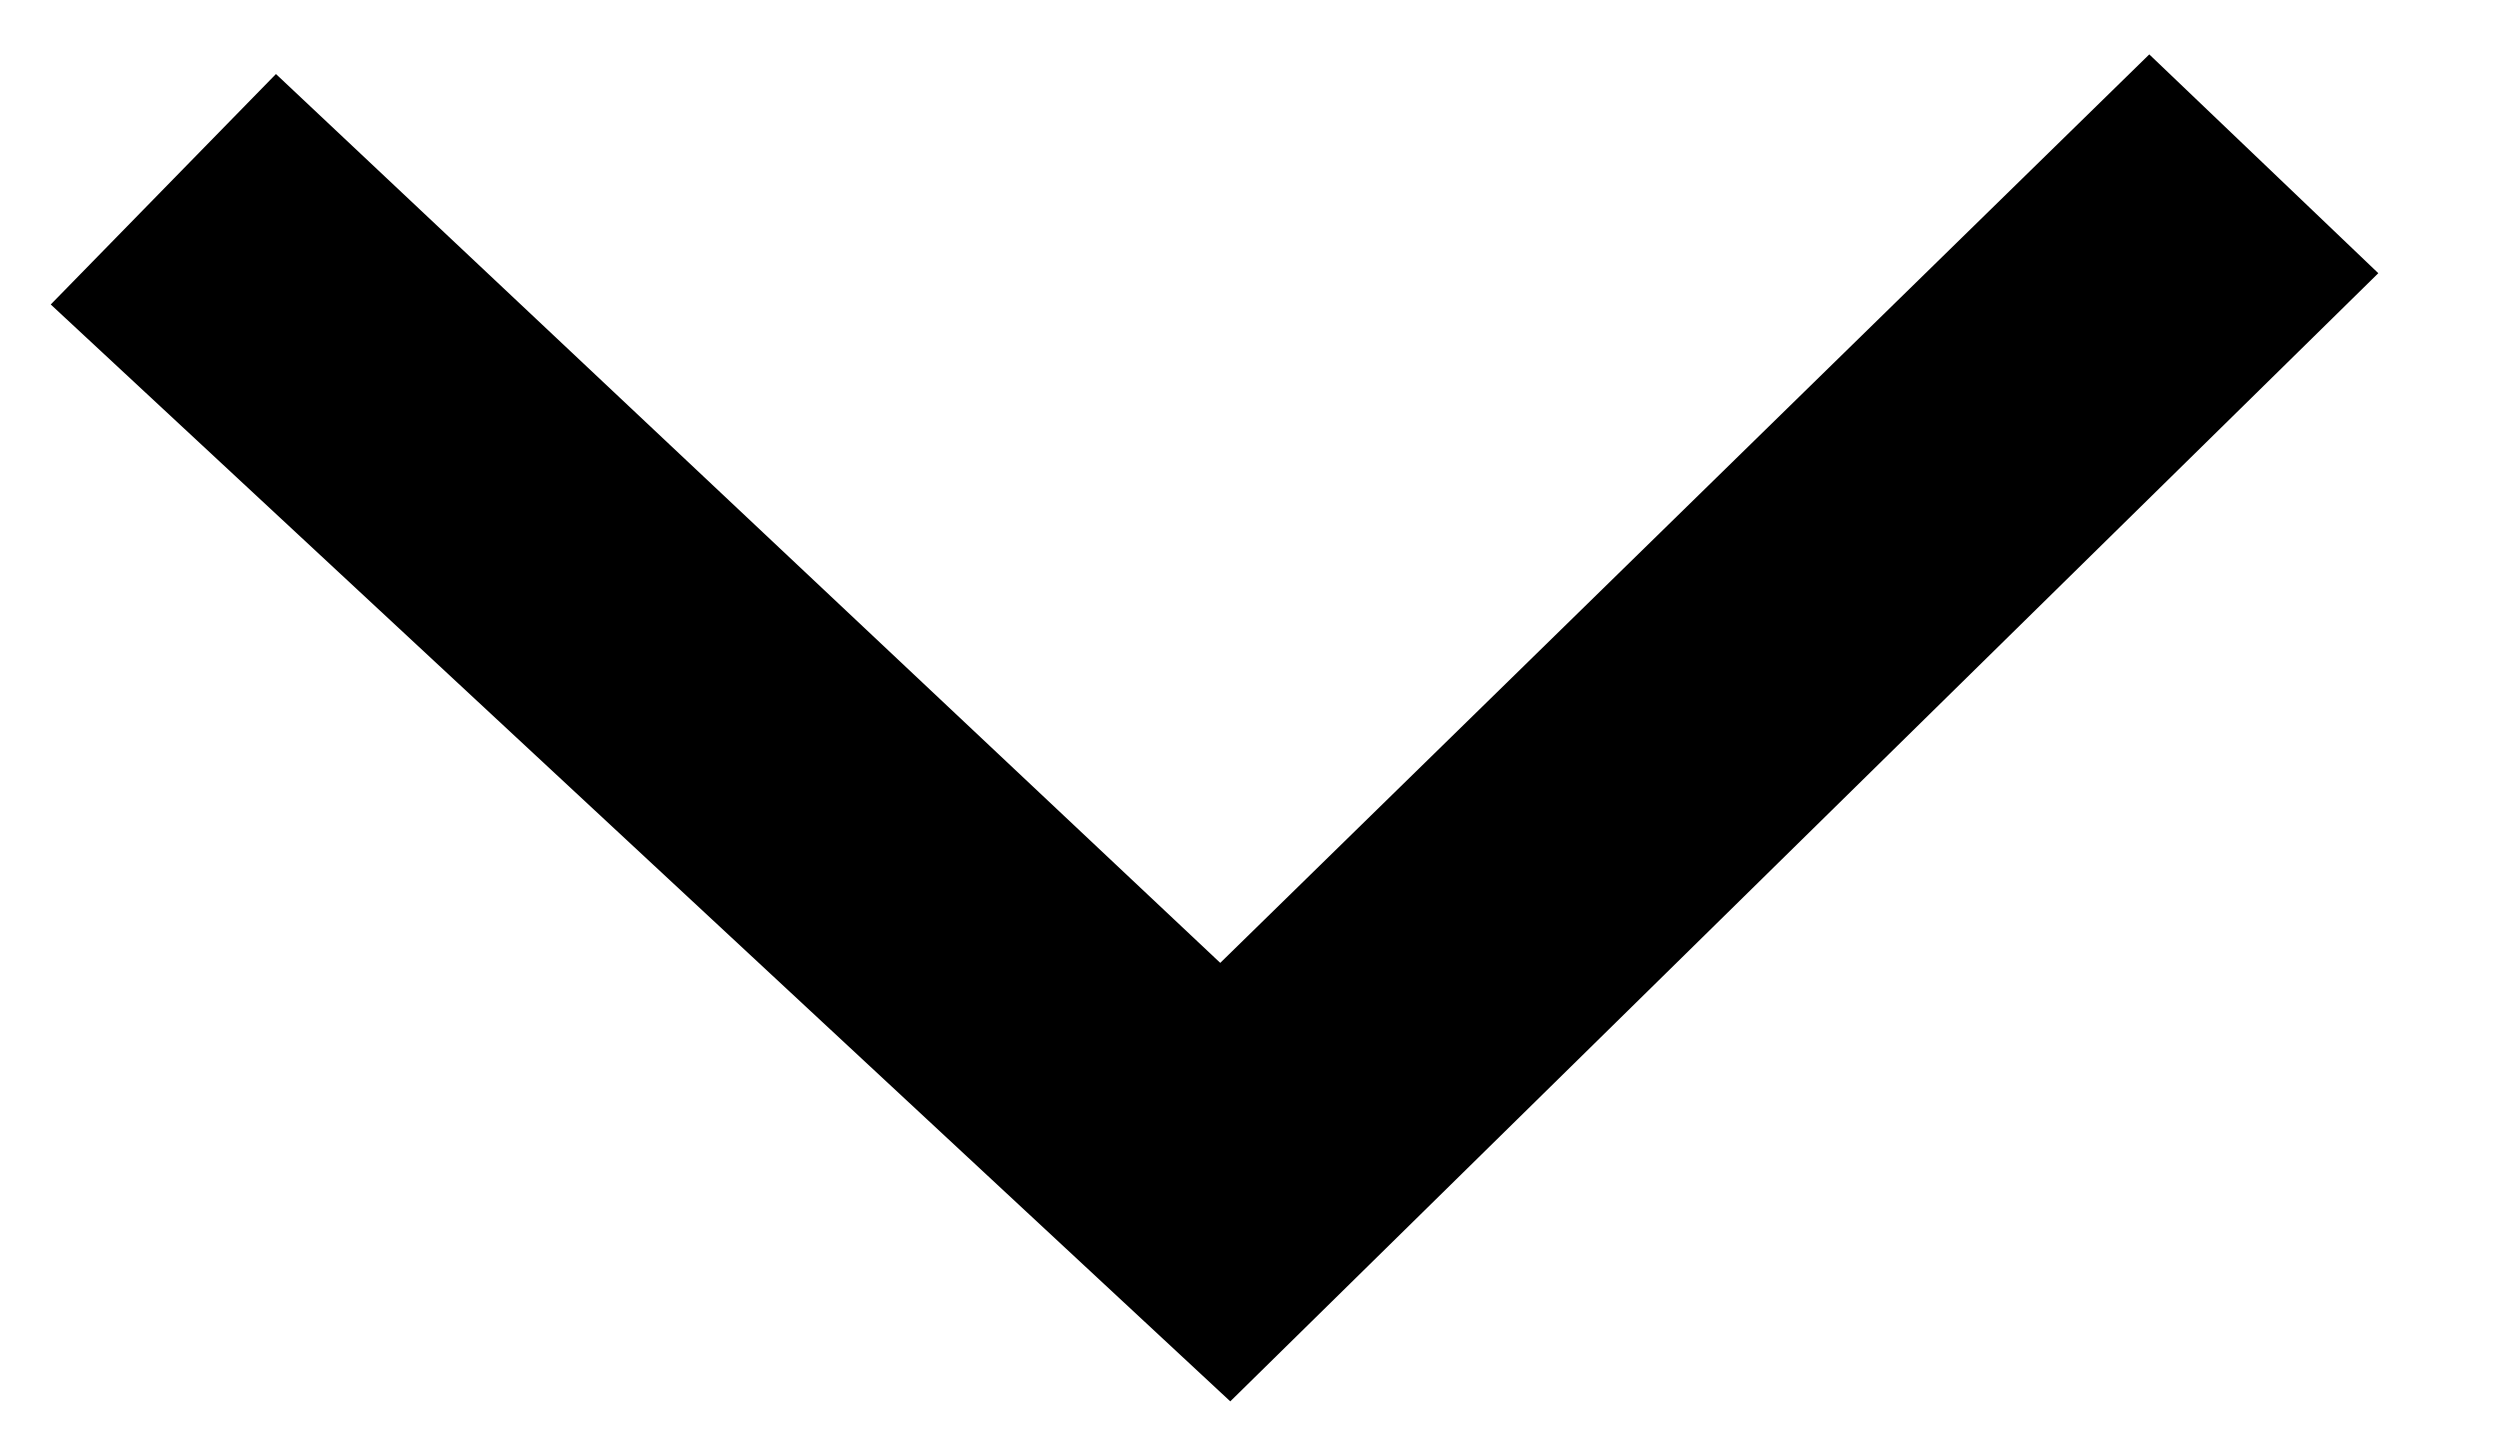 <svg width="14" height="8" viewBox="0 0 14 8" fill="none" xmlns="http://www.w3.org/2000/svg">
<path d="M12.04 1L6.84 6.085L1.56 1.115L1 1.688L6.88 7.156L12.6 1.535L12.04 1Z" fill="black" stroke="black"/>
</svg>

